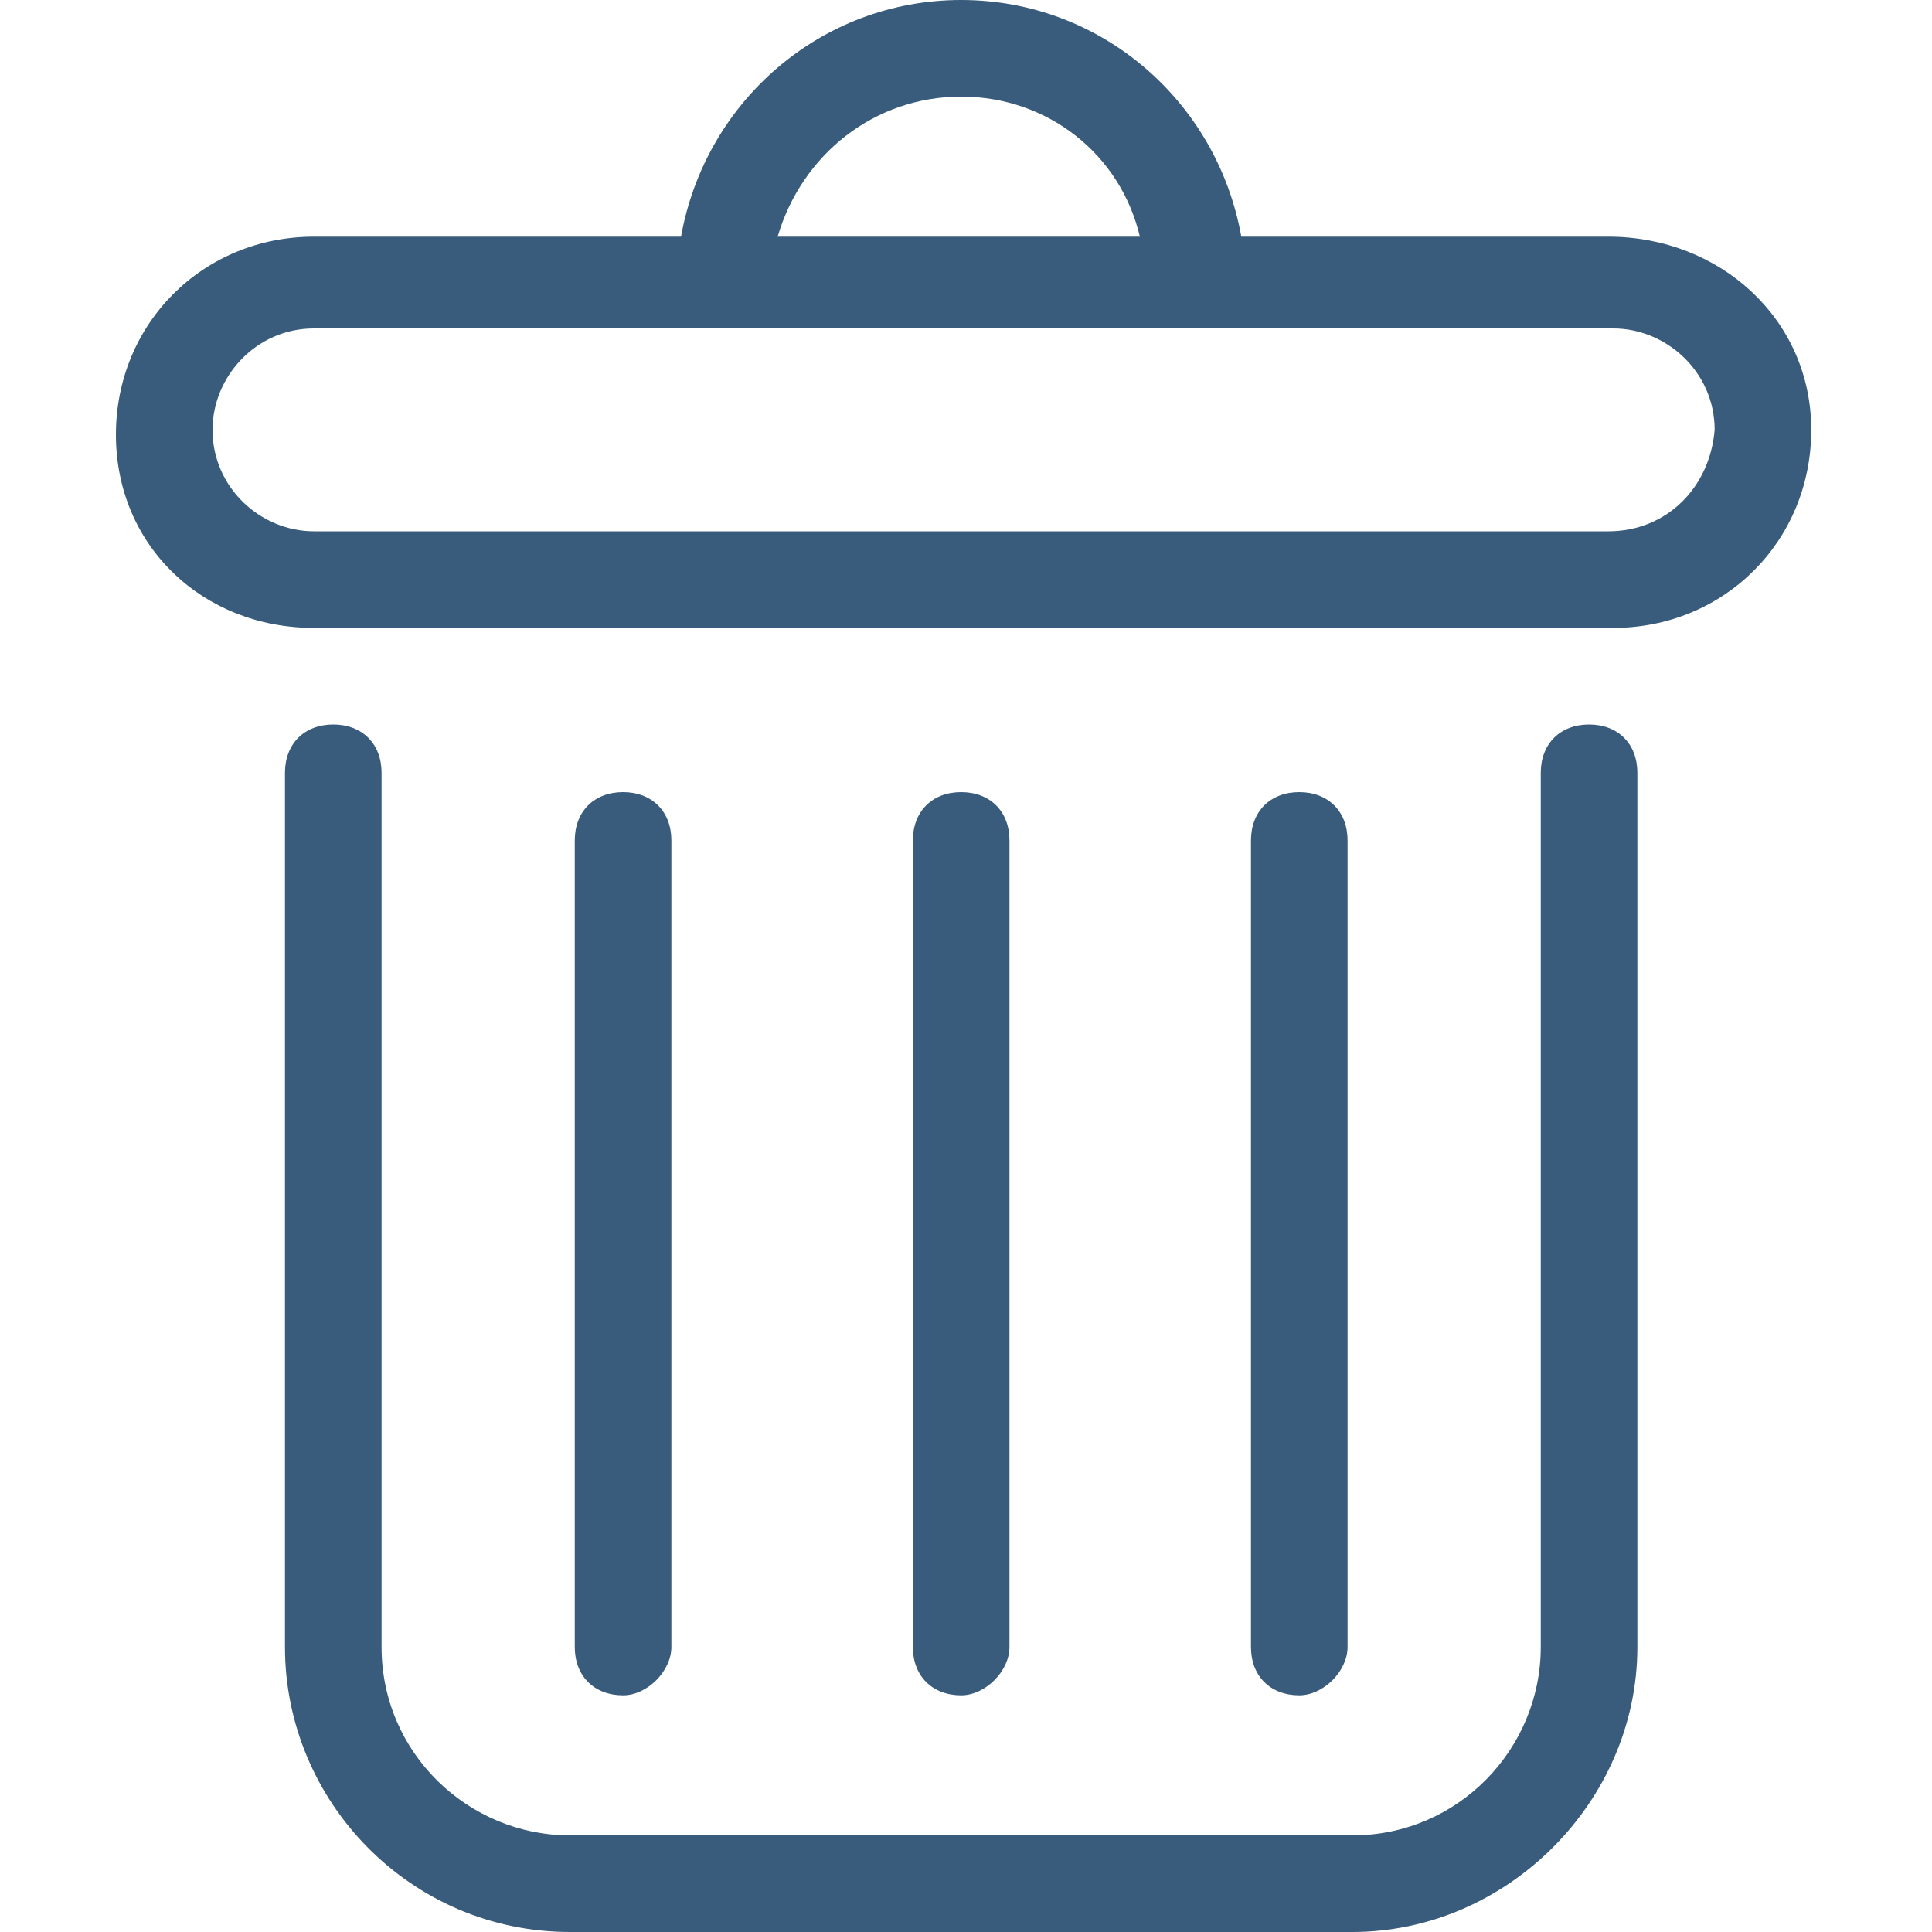 <?xml version="1.0" encoding="UTF-8" standalone="no"?>
<svg
   xmlns:dc="http://purl.org/dc/elements/1.1/"
   xmlns:cc="http://creativecommons.org/ns#"
   xmlns:rdf="http://www.w3.org/1999/02/22-rdf-syntax-ns#"
   xmlns:svg="http://www.w3.org/2000/svg"
   xmlns="http://www.w3.org/2000/svg"
   id="svg12"
   version="1.1"
   fill="none"
   viewBox="0 0 20 20"
   height="20"
   width="20">
  <defs
     id="defs16" />
  <path
     id="path2"
     fill="#395C7C"
     d="M14 20H5.9C4.25 20 2.95 18.65 2.95 17.05V8C2.95 7.7 3.15 7.5 3.45 7.5C3.75 7.5 3.95 7.7 3.95 8V17.05C3.95 18.15 4.85 19 5.9 19H14C15.1 19 15.95 18.1 15.95 17.05V8C15.95 7.7 16.15 7.5 16.45 7.5C16.75 7.5 16.95 7.7 16.95 8V17.05C16.95 18.65 15.6 20 14 20Z" />
  <path
     id="path4"
     fill="#395C7C"
     d="M16.65 2.45H12.85C12.6 1.05 11.4 0 9.95 0C8.5 0 7.3 1.05 7.05 2.45H3.25C2.1 2.45 1.2 3.35 1.2 4.5C1.2 5.65 2.1 6.5 3.25 6.5H16.7C17.85 6.5 18.75 5.6 18.75 4.45C18.75 3.3 17.8 2.45 16.65 2.45ZM9.95 1C10.85 1 11.6 1.6 11.8 2.45H8.05C8.3 1.6 9.05 1 9.95 1ZM16.65 5.5H3.25C2.7 5.5 2.2 5.05 2.2 4.45C2.2 3.9 2.65 3.4 3.25 3.4H16.7C17.25 3.4 17.75 3.85 17.75 4.45C17.7 5.05 17.25 5.5 16.65 5.5Z" />
  <path
     id="path6"
     fill="#395C7C"
     d="M6.45 17.55C6.15 17.55 5.95 17.35 5.95 17.05V8.7C5.95 8.4 6.15 8.2 6.45 8.2C6.75 8.2 6.95 8.4 6.95 8.7V17.05C6.95 17.3 6.7 17.55 6.45 17.55Z" />
  <path
     id="path8"
     fill="#395C7C"
     d="M13.45 17.55C13.15 17.55 12.95 17.35 12.95 17.05V8.7C12.95 8.4 13.15 8.2 13.45 8.2C13.75 8.2 13.95 8.4 13.95 8.7V17.05C13.95 17.3 13.7 17.55 13.45 17.55Z" />
  <path
     id="path10"
     fill="#395C7C"
     d="M9.95 17.55C9.65 17.55 9.45 17.35 9.45 17.05V8.7C9.45 8.4 9.65 8.2 9.95 8.2C10.25 8.2 10.45 8.4 10.45 8.7V17.05C10.45 17.3 10.2 17.55 9.95 17.55Z" />
</svg>

